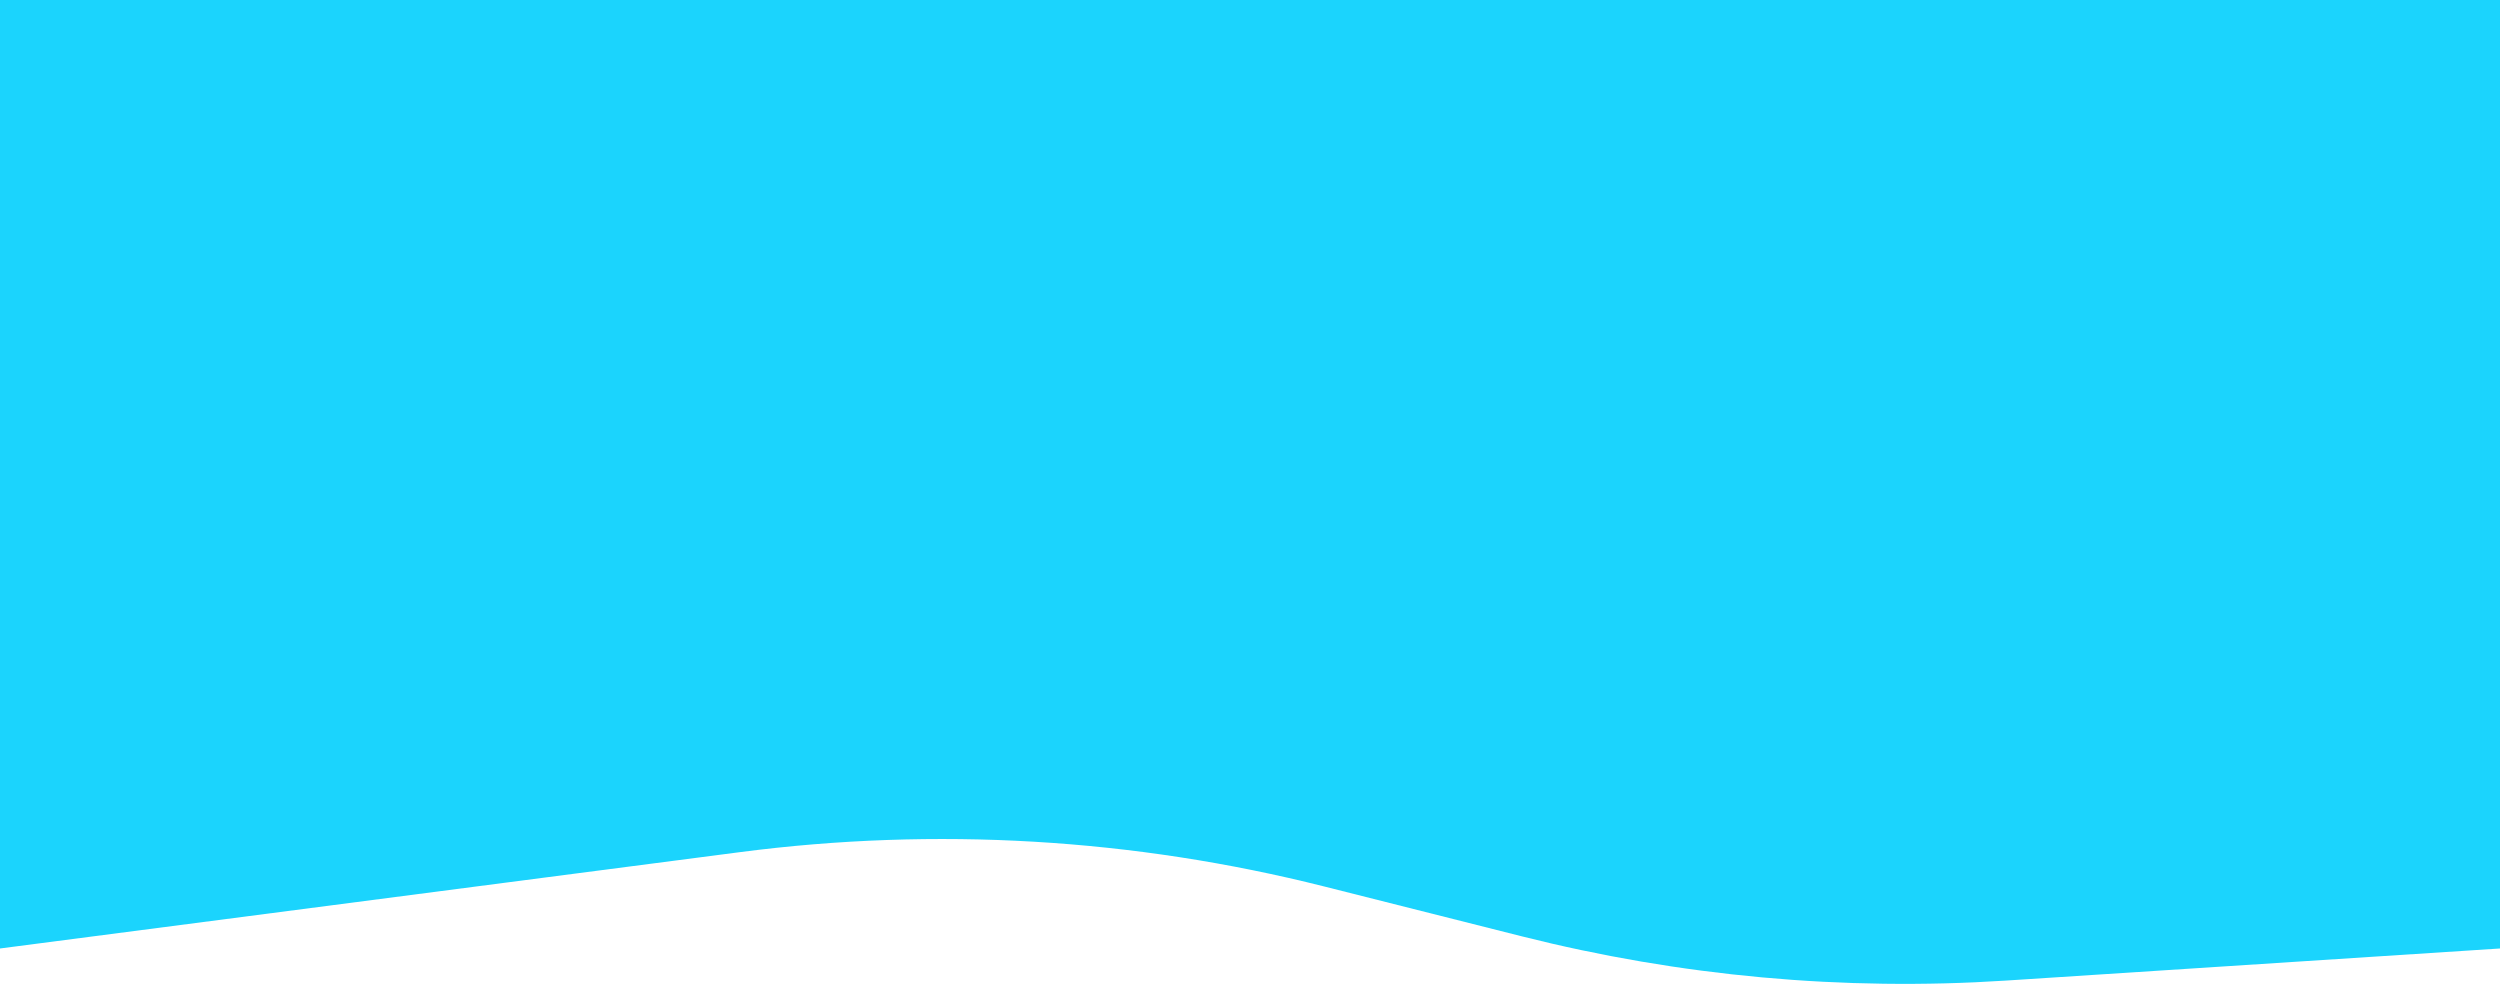 <svg width="1440" height="567" viewBox="0 0 1440 567" fill="none" xmlns="http://www.w3.org/2000/svg">
<path d="M0 0H1440V546.327L1155.26 564.824C1061.66 570.904 967.689 562.315 876.743 539.369L762.799 510.621C652.922 482.898 538.797 476.175 426.425 490.806L0 546.327V0Z" fill="#1BD4FD"/>
</svg>
